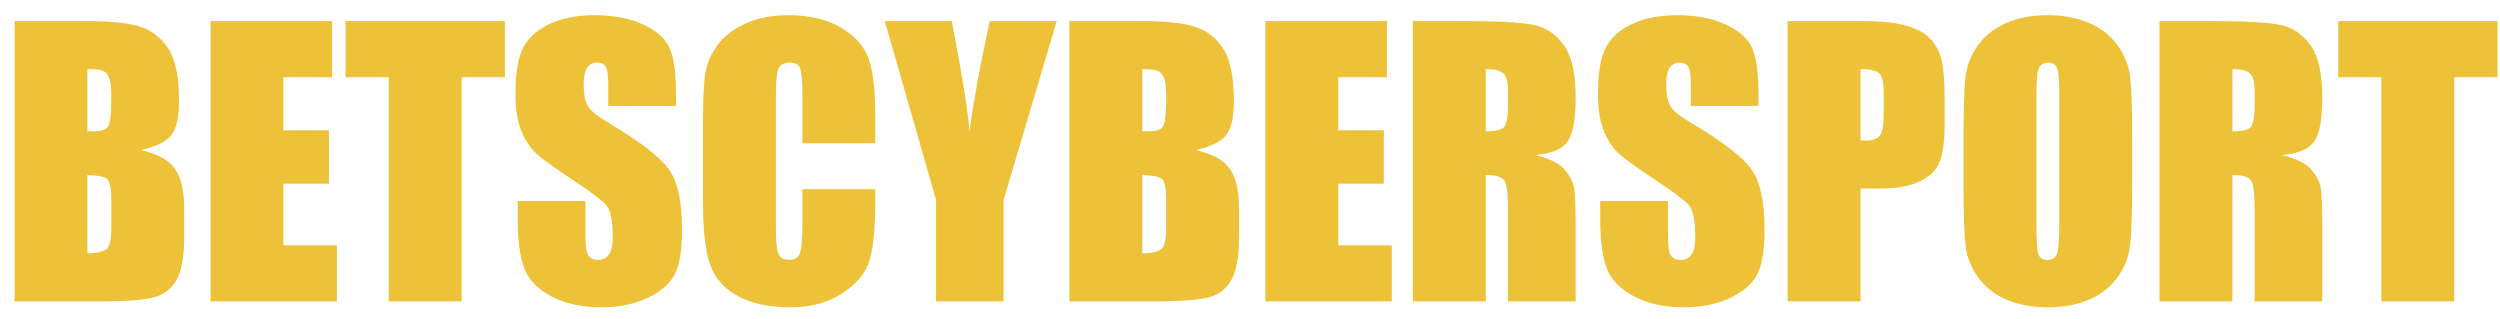 <svg width="141" height="18" viewBox="0 0 141 18" fill="none" xmlns="http://www.w3.org/2000/svg">
<path d="M0.82 1.189H4.922C6.217 1.189 7.197 1.29 7.861 1.492C8.532 1.694 9.072 2.104 9.482 2.723C9.893 3.335 10.098 4.324 10.098 5.691C10.098 6.616 9.951 7.26 9.658 7.625C9.372 7.99 8.802 8.27 7.949 8.465C8.9 8.68 9.544 9.038 9.883 9.539C10.221 10.034 10.391 10.796 10.391 11.824V13.289C10.391 14.357 10.267 15.148 10.02 15.662C9.779 16.176 9.391 16.528 8.857 16.717C8.324 16.906 7.23 17 5.576 17H0.82V1.189ZM4.932 3.895V7.41C5.107 7.404 5.244 7.4 5.342 7.4C5.745 7.4 6.003 7.303 6.113 7.107C6.224 6.906 6.279 6.336 6.279 5.398C6.279 4.904 6.234 4.559 6.143 4.363C6.051 4.161 5.931 4.035 5.781 3.982C5.638 3.93 5.355 3.901 4.932 3.895ZM4.932 9.871V14.295C5.511 14.275 5.879 14.184 6.035 14.021C6.198 13.859 6.279 13.458 6.279 12.82V11.346C6.279 10.669 6.208 10.258 6.064 10.115C5.921 9.972 5.544 9.891 4.932 9.871ZM11.875 1.189H18.73V4.354H15.986V7.352H18.555V10.359H15.986V13.836H19.004V17H11.875V1.189ZM28.477 1.189V4.354H26.035V17H21.924V4.354H19.492V1.189H28.477ZM38.125 5.975H34.307V4.803C34.307 4.256 34.258 3.908 34.16 3.758C34.062 3.608 33.9 3.533 33.672 3.533C33.425 3.533 33.236 3.634 33.105 3.836C32.982 4.038 32.92 4.344 32.92 4.754C32.92 5.281 32.992 5.678 33.135 5.945C33.272 6.212 33.659 6.535 34.297 6.912C36.126 7.999 37.279 8.891 37.754 9.588C38.229 10.284 38.467 11.408 38.467 12.957C38.467 14.083 38.333 14.913 38.066 15.447C37.806 15.981 37.298 16.43 36.543 16.795C35.788 17.153 34.909 17.332 33.906 17.332C32.806 17.332 31.865 17.124 31.084 16.707C30.309 16.29 29.801 15.76 29.561 15.115C29.32 14.471 29.199 13.556 29.199 12.371V11.336H33.018V13.26C33.018 13.852 33.07 14.233 33.174 14.402C33.285 14.572 33.477 14.656 33.75 14.656C34.023 14.656 34.225 14.549 34.355 14.334C34.492 14.119 34.56 13.8 34.56 13.377C34.56 12.446 34.434 11.837 34.18 11.551C33.919 11.264 33.278 10.786 32.256 10.115C31.234 9.438 30.557 8.947 30.225 8.641C29.893 8.335 29.616 7.911 29.395 7.371C29.18 6.831 29.072 6.141 29.072 5.301C29.072 4.09 29.225 3.204 29.531 2.645C29.844 2.085 30.345 1.648 31.035 1.336C31.725 1.017 32.559 0.857 33.535 0.857C34.603 0.857 35.511 1.03 36.26 1.375C37.015 1.72 37.513 2.156 37.754 2.684C38.001 3.204 38.125 4.093 38.125 5.35V5.975ZM49.365 8.084H45.254V5.33C45.254 4.529 45.208 4.031 45.117 3.836C45.033 3.634 44.84 3.533 44.541 3.533C44.203 3.533 43.988 3.654 43.897 3.895C43.805 4.135 43.76 4.656 43.76 5.457V12.801C43.76 13.569 43.805 14.07 43.897 14.305C43.988 14.539 44.193 14.656 44.512 14.656C44.818 14.656 45.016 14.539 45.107 14.305C45.205 14.07 45.254 13.52 45.254 12.654V10.672H49.365V11.287C49.365 12.921 49.248 14.08 49.014 14.764C48.786 15.447 48.275 16.046 47.48 16.561C46.693 17.075 45.719 17.332 44.56 17.332C43.356 17.332 42.363 17.114 41.582 16.678C40.801 16.241 40.283 15.639 40.029 14.871C39.775 14.096 39.648 12.934 39.648 11.385V6.766C39.648 5.626 39.688 4.773 39.766 4.207C39.844 3.634 40.075 3.084 40.459 2.557C40.85 2.029 41.387 1.616 42.07 1.316C42.76 1.01 43.551 0.857 44.443 0.857C45.654 0.857 46.654 1.092 47.441 1.561C48.229 2.029 48.747 2.615 48.994 3.318C49.242 4.015 49.365 5.102 49.365 6.58V8.084ZM59.6 1.189L56.602 11.277V17H52.793V11.277L49.902 1.189H53.682C54.274 4.269 54.606 6.342 54.678 7.41C54.906 5.724 55.286 3.65 55.82 1.189H59.6ZM60.312 1.189H64.414C65.71 1.189 66.689 1.29 67.353 1.492C68.024 1.694 68.564 2.104 68.975 2.723C69.385 3.335 69.59 4.324 69.59 5.691C69.59 6.616 69.443 7.26 69.15 7.625C68.864 7.99 68.294 8.27 67.441 8.465C68.392 8.68 69.037 9.038 69.375 9.539C69.713 10.034 69.883 10.796 69.883 11.824V13.289C69.883 14.357 69.759 15.148 69.512 15.662C69.271 16.176 68.883 16.528 68.35 16.717C67.816 16.906 66.722 17 65.068 17H60.312V1.189ZM64.424 3.895V7.41C64.6 7.404 64.736 7.4 64.834 7.4C65.238 7.4 65.495 7.303 65.606 7.107C65.716 6.906 65.772 6.336 65.772 5.398C65.772 4.904 65.726 4.559 65.635 4.363C65.544 4.161 65.423 4.035 65.273 3.982C65.13 3.93 64.847 3.901 64.424 3.895ZM64.424 9.871V14.295C65.003 14.275 65.371 14.184 65.527 14.021C65.69 13.859 65.772 13.458 65.772 12.82V11.346C65.772 10.669 65.7 10.258 65.557 10.115C65.413 9.972 65.036 9.891 64.424 9.871ZM71.367 1.189H78.223V4.354H75.478V7.352H78.047V10.359H75.478V13.836H78.496V17H71.367V1.189ZM79.688 1.189H82.598C84.538 1.189 85.85 1.264 86.533 1.414C87.223 1.564 87.783 1.948 88.213 2.566C88.649 3.178 88.867 4.158 88.867 5.506C88.867 6.736 88.714 7.563 88.408 7.986C88.102 8.41 87.5 8.663 86.602 8.748C87.415 8.95 87.962 9.22 88.242 9.559C88.522 9.897 88.695 10.21 88.76 10.496C88.831 10.776 88.867 11.554 88.867 12.83V17H85.049V11.746C85.049 10.9 84.981 10.376 84.844 10.174C84.713 9.972 84.365 9.871 83.799 9.871V17H79.688V1.189ZM83.799 3.895V7.41C84.261 7.41 84.583 7.348 84.766 7.225C84.954 7.094 85.049 6.681 85.049 5.984V5.115C85.049 4.614 84.958 4.285 84.775 4.129C84.6 3.973 84.274 3.895 83.799 3.895ZM99.18 5.975H95.361V4.803C95.361 4.256 95.312 3.908 95.215 3.758C95.117 3.608 94.954 3.533 94.727 3.533C94.479 3.533 94.29 3.634 94.16 3.836C94.037 4.038 93.975 4.344 93.975 4.754C93.975 5.281 94.046 5.678 94.189 5.945C94.326 6.212 94.713 6.535 95.352 6.912C97.181 7.999 98.333 8.891 98.809 9.588C99.284 10.284 99.522 11.408 99.522 12.957C99.522 14.083 99.388 14.913 99.121 15.447C98.861 15.981 98.353 16.43 97.598 16.795C96.842 17.153 95.963 17.332 94.961 17.332C93.861 17.332 92.92 17.124 92.139 16.707C91.364 16.29 90.856 15.76 90.615 15.115C90.374 14.471 90.254 13.556 90.254 12.371V11.336H94.072V13.26C94.072 13.852 94.124 14.233 94.228 14.402C94.339 14.572 94.531 14.656 94.805 14.656C95.078 14.656 95.28 14.549 95.41 14.334C95.547 14.119 95.615 13.8 95.615 13.377C95.615 12.446 95.488 11.837 95.234 11.551C94.974 11.264 94.333 10.786 93.311 10.115C92.288 9.438 91.611 8.947 91.279 8.641C90.947 8.335 90.671 7.911 90.449 7.371C90.234 6.831 90.127 6.141 90.127 5.301C90.127 4.09 90.28 3.204 90.586 2.645C90.898 2.085 91.4 1.648 92.09 1.336C92.78 1.017 93.613 0.857 94.59 0.857C95.658 0.857 96.566 1.03 97.314 1.375C98.07 1.72 98.568 2.156 98.809 2.684C99.056 3.204 99.18 4.093 99.18 5.35V5.975ZM100.82 1.189H104.961C106.081 1.189 106.94 1.277 107.539 1.453C108.145 1.629 108.597 1.883 108.896 2.215C109.202 2.547 109.408 2.951 109.512 3.426C109.622 3.895 109.678 4.624 109.678 5.613V6.99C109.678 7.999 109.574 8.735 109.365 9.197C109.157 9.66 108.773 10.014 108.213 10.262C107.66 10.509 106.934 10.633 106.035 10.633H104.932V17H100.82V1.189ZM104.932 3.895V7.918C105.049 7.924 105.15 7.928 105.234 7.928C105.612 7.928 105.872 7.837 106.016 7.654C106.165 7.465 106.24 7.078 106.24 6.492V5.193C106.24 4.653 106.156 4.301 105.986 4.139C105.817 3.976 105.465 3.895 104.932 3.895ZM120.254 10.447C120.254 12.036 120.215 13.162 120.137 13.826C120.065 14.484 119.831 15.086 119.434 15.633C119.043 16.18 118.512 16.6 117.842 16.893C117.171 17.186 116.39 17.332 115.498 17.332C114.652 17.332 113.89 17.195 113.213 16.922C112.542 16.642 112.002 16.225 111.592 15.672C111.182 15.118 110.938 14.516 110.859 13.865C110.781 13.214 110.742 12.075 110.742 10.447V7.742C110.742 6.154 110.778 5.031 110.85 4.373C110.928 3.709 111.162 3.104 111.553 2.557C111.95 2.01 112.484 1.59 113.154 1.297C113.825 1.004 114.606 0.857 115.498 0.857C116.344 0.857 117.103 0.997 117.773 1.277C118.451 1.551 118.994 1.964 119.404 2.518C119.814 3.071 120.059 3.673 120.137 4.324C120.215 4.975 120.254 6.115 120.254 7.742V10.447ZM116.143 5.252C116.143 4.516 116.1 4.048 116.016 3.846C115.938 3.637 115.771 3.533 115.518 3.533C115.303 3.533 115.137 3.618 115.02 3.787C114.909 3.95 114.854 4.438 114.854 5.252V12.635C114.854 13.553 114.889 14.119 114.961 14.334C115.039 14.549 115.215 14.656 115.488 14.656C115.768 14.656 115.947 14.533 116.025 14.285C116.104 14.038 116.143 13.449 116.143 12.518V5.252ZM121.797 1.189H124.707C126.647 1.189 127.959 1.264 128.643 1.414C129.333 1.564 129.893 1.948 130.322 2.566C130.758 3.178 130.977 4.158 130.977 5.506C130.977 6.736 130.824 7.563 130.518 7.986C130.212 8.41 129.609 8.663 128.711 8.748C129.525 8.95 130.072 9.22 130.352 9.559C130.632 9.897 130.804 10.21 130.869 10.496C130.941 10.776 130.977 11.554 130.977 12.83V17H127.158V11.746C127.158 10.9 127.09 10.376 126.953 10.174C126.823 9.972 126.475 9.871 125.908 9.871V17H121.797V1.189ZM125.908 3.895V7.41C126.37 7.41 126.693 7.348 126.875 7.225C127.064 7.094 127.158 6.681 127.158 5.984V5.115C127.158 4.614 127.067 4.285 126.885 4.129C126.709 3.973 126.383 3.895 125.908 3.895ZM140.859 1.189V4.354H138.418V17H134.307V4.354H131.875V1.189H140.859Z" fill="#EDC239"/>
</svg>
